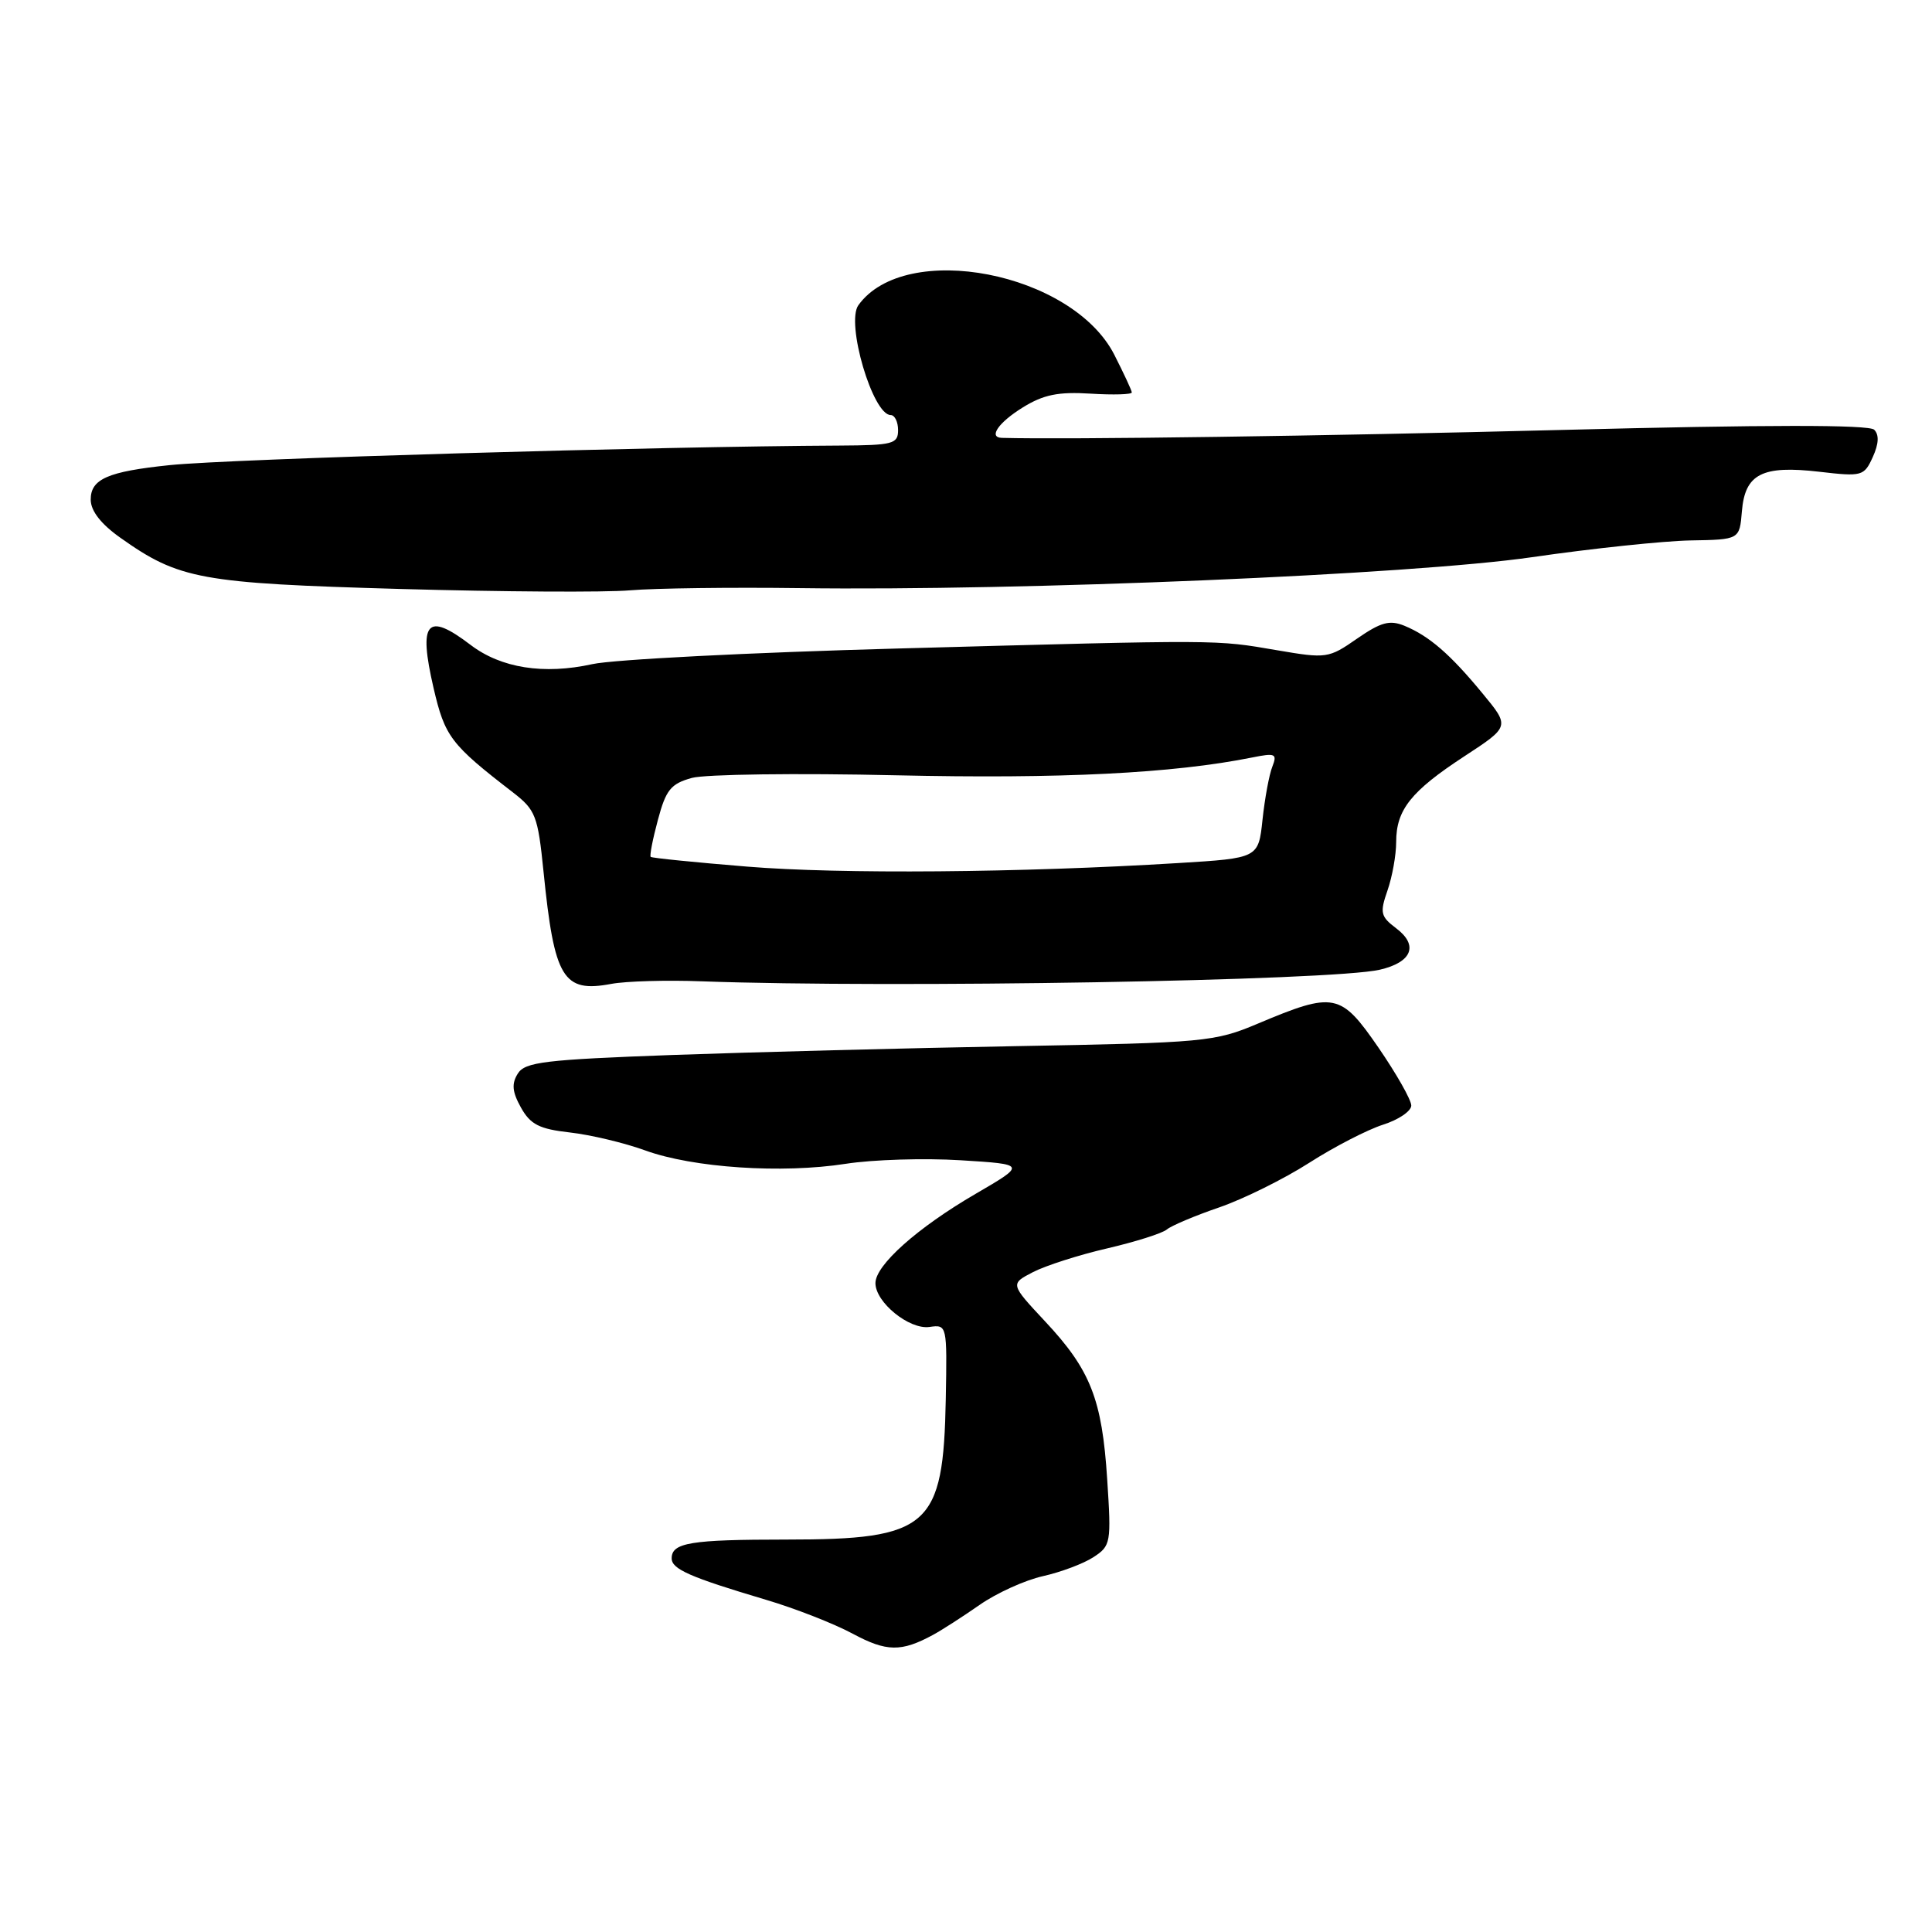 <?xml version="1.0" encoding="UTF-8" standalone="no"?>
<!DOCTYPE svg PUBLIC "-//W3C//DTD SVG 1.1//EN" "http://www.w3.org/Graphics/SVG/1.1/DTD/svg11.dtd" >
<svg xmlns="http://www.w3.org/2000/svg" xmlns:xlink="http://www.w3.org/1999/xlink" version="1.1" viewBox="0 0 256 256">
 <g >
 <path fill="currentColor"
d=" M 123.61 216.64 C 124.78 216.01 127.56 214.22 129.80 212.66 C 132.04 211.09 135.82 209.38 138.19 208.85 C 140.56 208.32 143.58 207.19 144.89 206.33 C 147.19 204.83 147.26 204.44 146.71 196.03 C 146.03 185.40 144.50 181.52 138.48 175.09 C 133.85 170.13 133.85 170.13 136.88 168.56 C 138.55 167.70 142.97 166.28 146.70 165.42 C 150.43 164.55 153.99 163.43 154.60 162.92 C 155.21 162.41 158.35 161.08 161.57 159.98 C 164.78 158.87 170.13 156.22 173.46 154.09 C 176.78 151.96 181.19 149.69 183.25 149.03 C 185.31 148.38 187.00 147.23 187.00 146.49 C 187.00 145.74 185.04 142.29 182.65 138.81 C 177.64 131.54 176.80 131.37 166.66 135.64 C 160.94 138.05 159.67 138.17 134.60 138.62 C 120.25 138.88 99.77 139.41 89.11 139.79 C 72.16 140.41 69.57 140.72 68.61 142.26 C 67.77 143.60 67.87 144.68 69.03 146.76 C 70.29 149.01 71.46 149.60 75.53 150.06 C 78.27 150.37 82.75 151.44 85.50 152.44 C 91.83 154.74 103.61 155.53 112.06 154.21 C 115.65 153.65 122.51 153.44 127.29 153.74 C 135.99 154.28 135.99 154.28 129.24 158.21 C 121.55 162.69 116.00 167.64 116.00 170.02 C 116.00 172.57 120.48 176.20 123.15 175.83 C 125.49 175.50 125.50 175.54 125.32 185.38 C 125.00 202.36 123.14 204.00 104.18 204.00 C 91.52 204.00 89.00 204.41 89.00 206.49 C 89.00 207.92 91.41 208.98 101.50 211.98 C 105.35 213.12 110.53 215.15 113.00 216.48 C 117.47 218.88 119.42 218.91 123.61 216.64 Z  M 93.00 130.03 C 118.35 130.95 176.51 129.96 182.84 128.49 C 187.10 127.50 187.99 125.26 185.01 123.01 C 182.93 121.44 182.82 120.95 183.85 117.99 C 184.48 116.18 185.00 113.29 185.00 111.57 C 185.00 107.30 186.96 104.84 194.04 100.21 C 200.07 96.27 200.07 96.27 196.45 91.89 C 192.17 86.69 189.37 84.27 186.10 82.92 C 184.14 82.12 182.99 82.43 179.82 84.62 C 176.05 87.24 175.77 87.28 169.22 86.16 C 160.95 84.75 162.25 84.75 119.00 85.93 C 99.47 86.46 81.25 87.39 78.50 88.00 C 72.05 89.42 66.39 88.53 62.35 85.45 C 56.55 81.03 55.41 82.36 57.45 91.17 C 58.95 97.62 59.71 98.63 67.97 105.00 C 70.97 107.32 71.27 108.08 72.02 115.50 C 73.45 129.68 74.60 131.57 81.00 130.37 C 82.92 130.01 88.33 129.85 93.00 130.03 Z  M 106.00 77.93 C 135.36 78.32 187.06 76.14 203.00 73.83 C 210.97 72.67 220.43 71.68 224.00 71.61 C 230.50 71.50 230.50 71.50 230.81 67.75 C 231.22 62.79 233.49 61.63 241.07 62.51 C 246.74 63.17 247.00 63.09 248.15 60.57 C 248.95 58.81 249.01 57.61 248.34 56.94 C 247.66 56.26 234.03 56.27 206.92 56.97 C 175.31 57.78 141.29 58.26 132.75 58.02 C 130.93 57.97 132.29 55.99 135.52 53.99 C 138.27 52.29 140.22 51.89 144.52 52.16 C 147.53 52.35 149.99 52.27 149.97 52.00 C 149.96 51.73 148.91 49.48 147.65 47.00 C 142.07 36.07 119.96 31.79 113.74 40.44 C 112.05 42.79 115.64 55.00 118.03 55.00 C 118.56 55.00 119.00 55.90 119.00 57.00 C 119.00 58.82 118.32 59.00 111.25 59.04 C 87.20 59.15 30.54 60.80 22.50 61.63 C 14.27 62.48 12.00 63.47 12.02 66.23 C 12.04 67.72 13.39 69.45 15.97 71.27 C 23.73 76.77 26.59 77.29 53.00 78.04 C 66.47 78.42 80.20 78.51 83.50 78.22 C 86.80 77.94 96.92 77.81 106.00 77.93 Z  M 99.00 114.83 C 92.12 114.27 86.37 113.69 86.22 113.54 C 86.06 113.39 86.49 111.18 87.18 108.62 C 88.24 104.65 88.89 103.85 91.67 103.08 C 93.45 102.59 105.62 102.43 118.71 102.73 C 140.52 103.22 155.43 102.48 165.92 100.37 C 169.00 99.75 169.26 99.87 168.59 101.59 C 168.17 102.64 167.59 105.80 167.29 108.61 C 166.75 113.71 166.75 113.71 156.12 114.36 C 135.26 115.64 111.30 115.84 99.00 114.83 Z "/>
</g>
</svg>